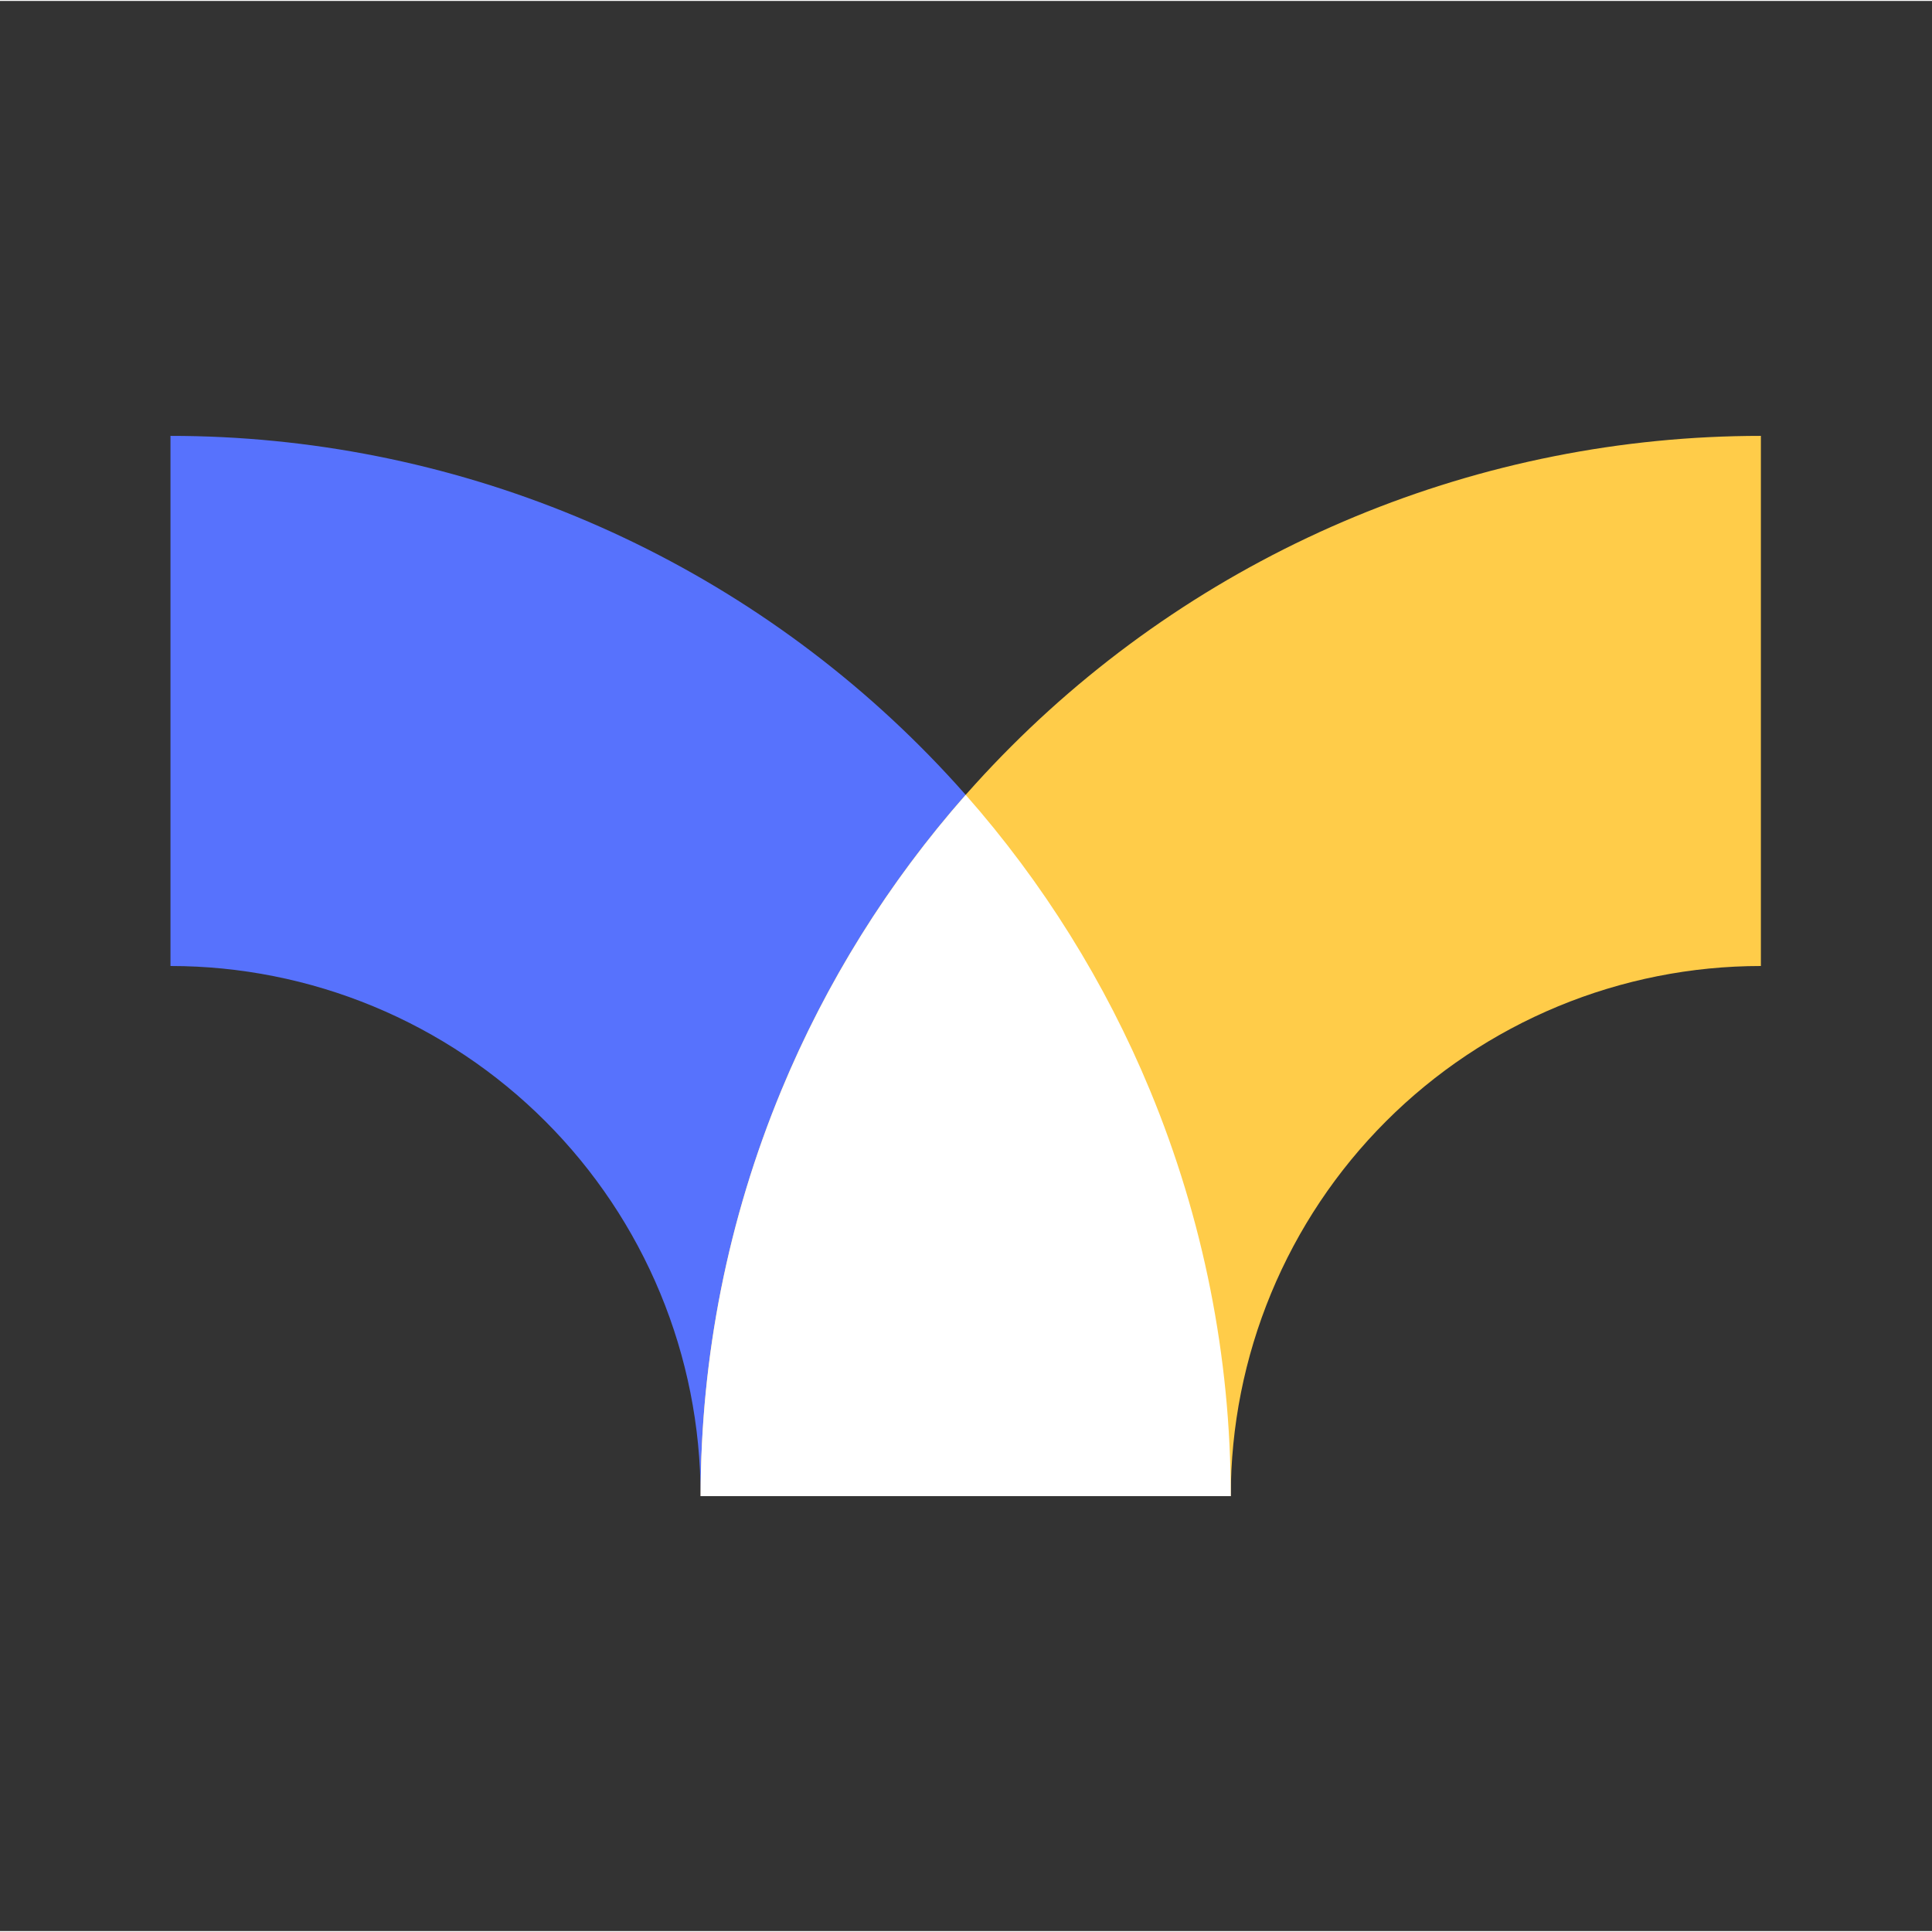 <svg width="200" height="200" viewBox="0 0 1025 1024" fill="none" xmlns="http://www.w3.org/2000/svg">
<rect x="0" y="0" width="1025" height="1024" fill="#333333" stroke="none"/>
<path d="M652.949 793.25C652.949 719.381 638.4 646.236 610.132 577.991C581.863 509.745 540.43 447.735 488.197 395.502C435.964 343.269 373.954 301.836 305.709 273.568C237.463 245.299 164.318 230.75 90.449 230.75L90.449 512C127.384 512 163.956 519.275 198.079 533.409C232.202 547.543 263.207 568.26 289.323 594.376C315.439 620.493 336.156 651.497 350.29 685.62C364.424 719.743 371.699 756.316 371.699 793.25H652.949Z" fill="#5772FD"/>
<path d="M371.721 793.25C371.721 719.381 386.27 646.236 414.538 577.991C442.807 509.745 484.24 447.735 536.473 395.502C588.706 343.269 650.716 301.836 718.961 273.568C787.207 245.299 860.352 230.75 934.221 230.75L934.221 512C897.286 512 860.714 519.275 826.591 533.409C792.468 547.543 761.463 568.26 735.347 594.376C709.23 620.493 688.514 651.497 674.38 685.62C660.245 719.743 652.971 756.316 652.971 793.25H371.721Z" fill="#FFCC49"/>
<path fill-rule="evenodd" clip-rule="evenodd" d="M610.132 577.991C638.4 646.236 652.95 719.381 652.95 793.25H371.722C371.722 719.381 386.271 646.236 414.539 577.991C438.303 520.62 471.37 467.657 512.336 421.204C553.301 467.657 586.368 520.62 610.132 577.991Z" fill="white"/>
</svg>
